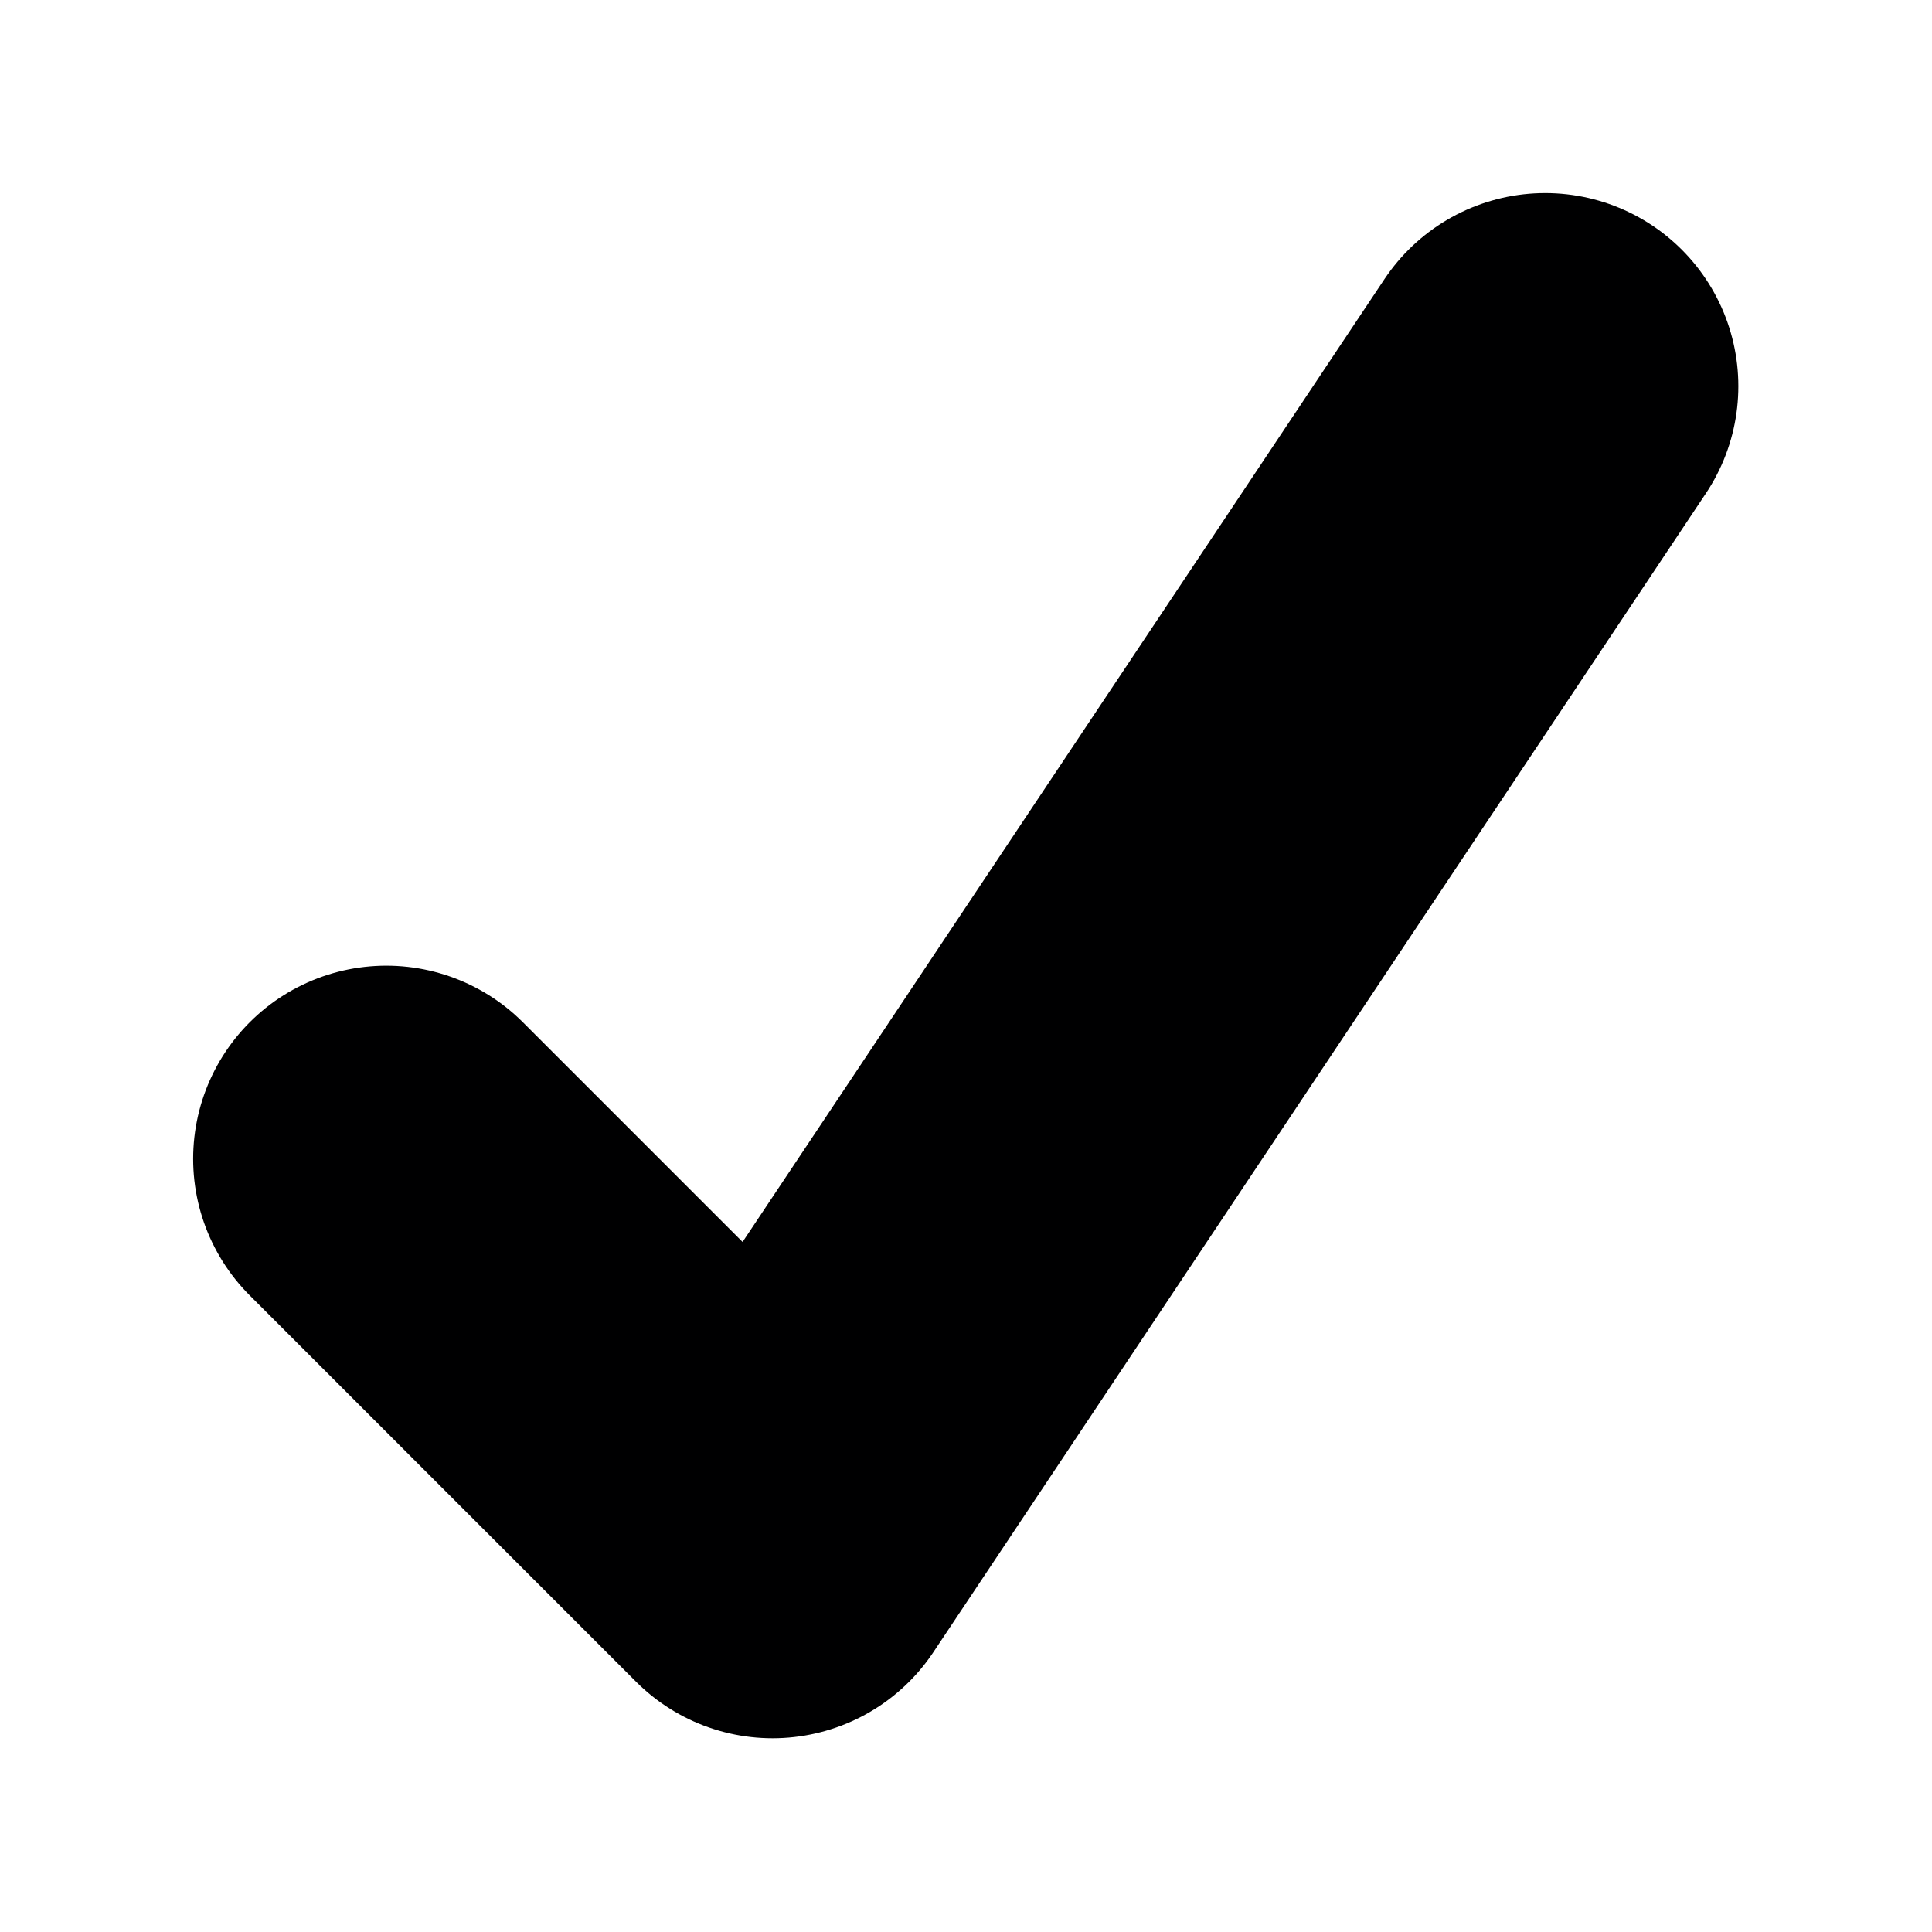 <svg width="10" height="10" version="1.1" xmlns="http://www.w3.org/2000/svg">
	<g transform="translate(0,-22)" fill="none" stroke="#000001">
		<g transform="matrix(.415 0 0 .415 -1.66 19.547)" fill="none" stroke="#000001">
			<path d="m8.818 20.364 4.818 4.818 9.636-14.454" fill="none" stroke="#000001" stroke-linecap="round" stroke-linejoin="round" stroke-width="4.818"/>
		</g>
	</g>
</svg>
